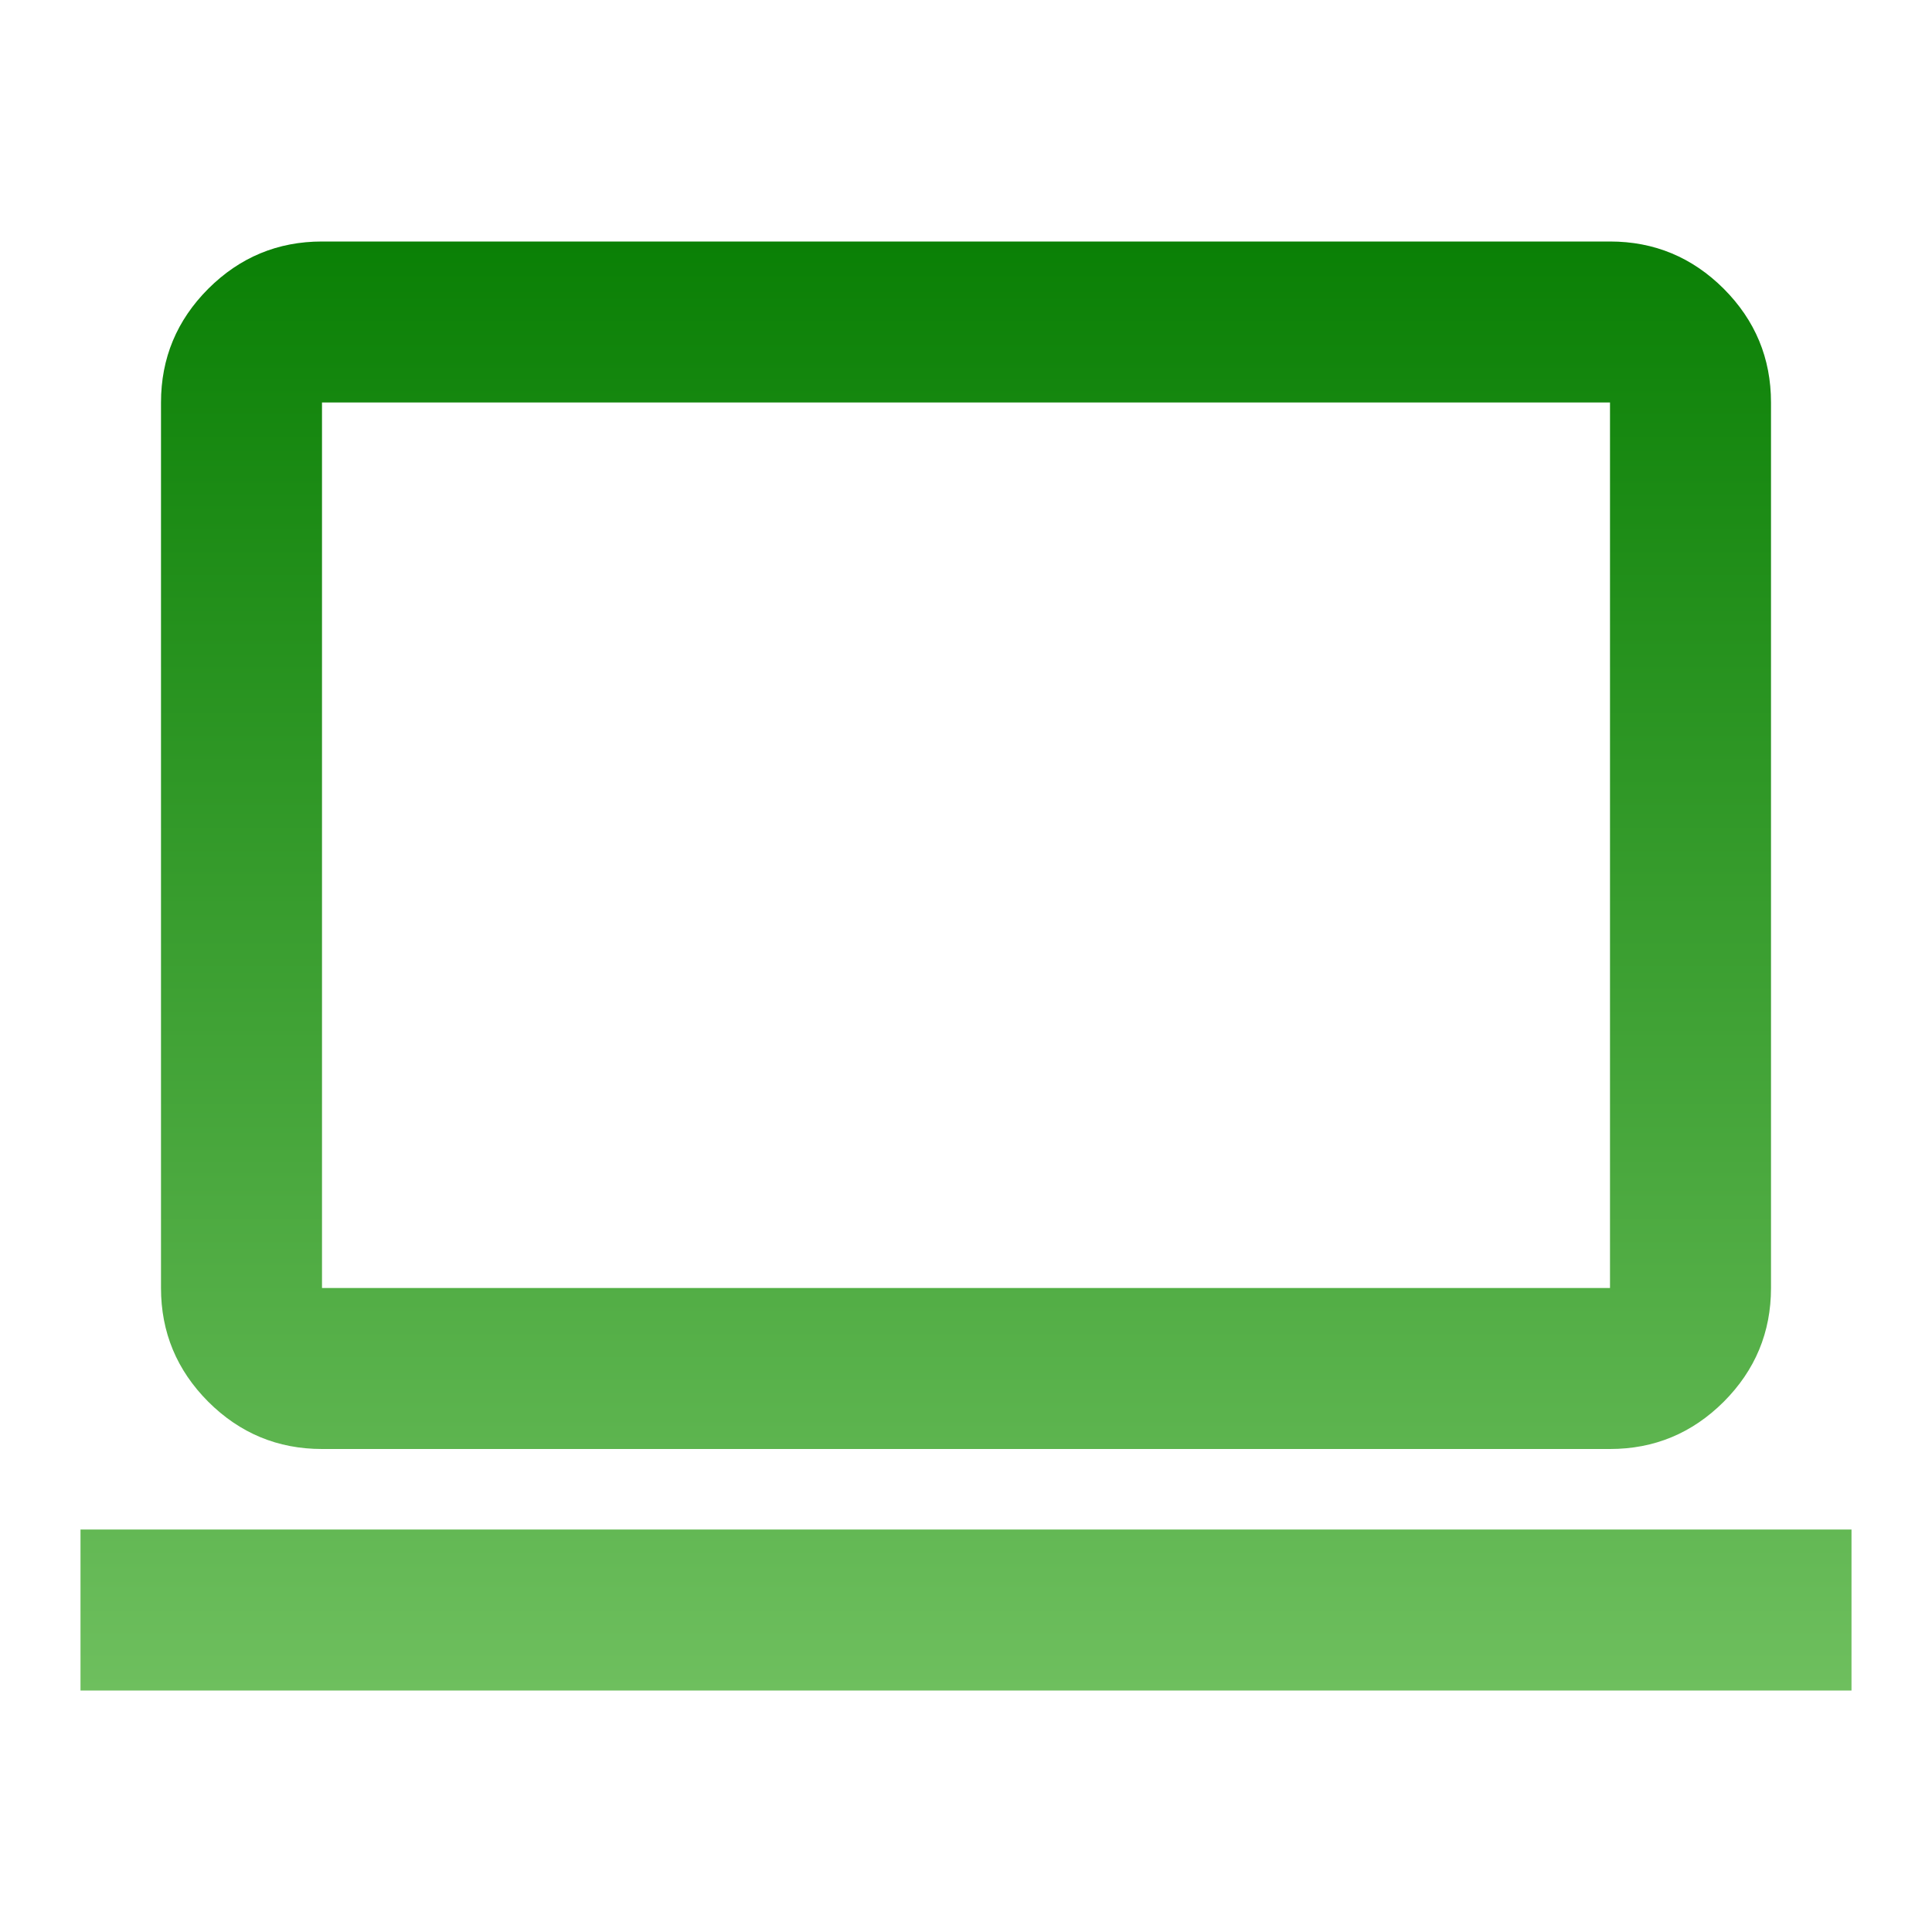 <svg width="24" height="24" viewBox="0 0 24 24" fill="none" xmlns="http://www.w3.org/2000/svg">
<path d="M1 21V19H23V21H1ZM4 18C3.45 18 2.979 17.804 2.587 17.413C2.196 17.021 2 16.55 2 16V5C2 4.45 2.196 3.979 2.587 3.587C2.979 3.196 3.45 3 4 3H20C20.55 3 21.021 3.196 21.413 3.587C21.804 3.979 22 4.45 22 5V16C22 16.55 21.804 17.021 21.413 17.413C21.021 17.804 20.55 18 20 18H4ZM4 16H20V5H4V16Z" fill="url(#paint0_linear_31_486)"/>
<defs>
<linearGradient id="paint0_linear_31_486" x1="12" y1="3" x2="12" y2="21" gradientUnits="userSpaceOnUse">
<stop stop-color="#0A8005"/>
<stop offset="1" stop-color="#6EBF5E"/>
</linearGradient>
</defs>
</svg>
